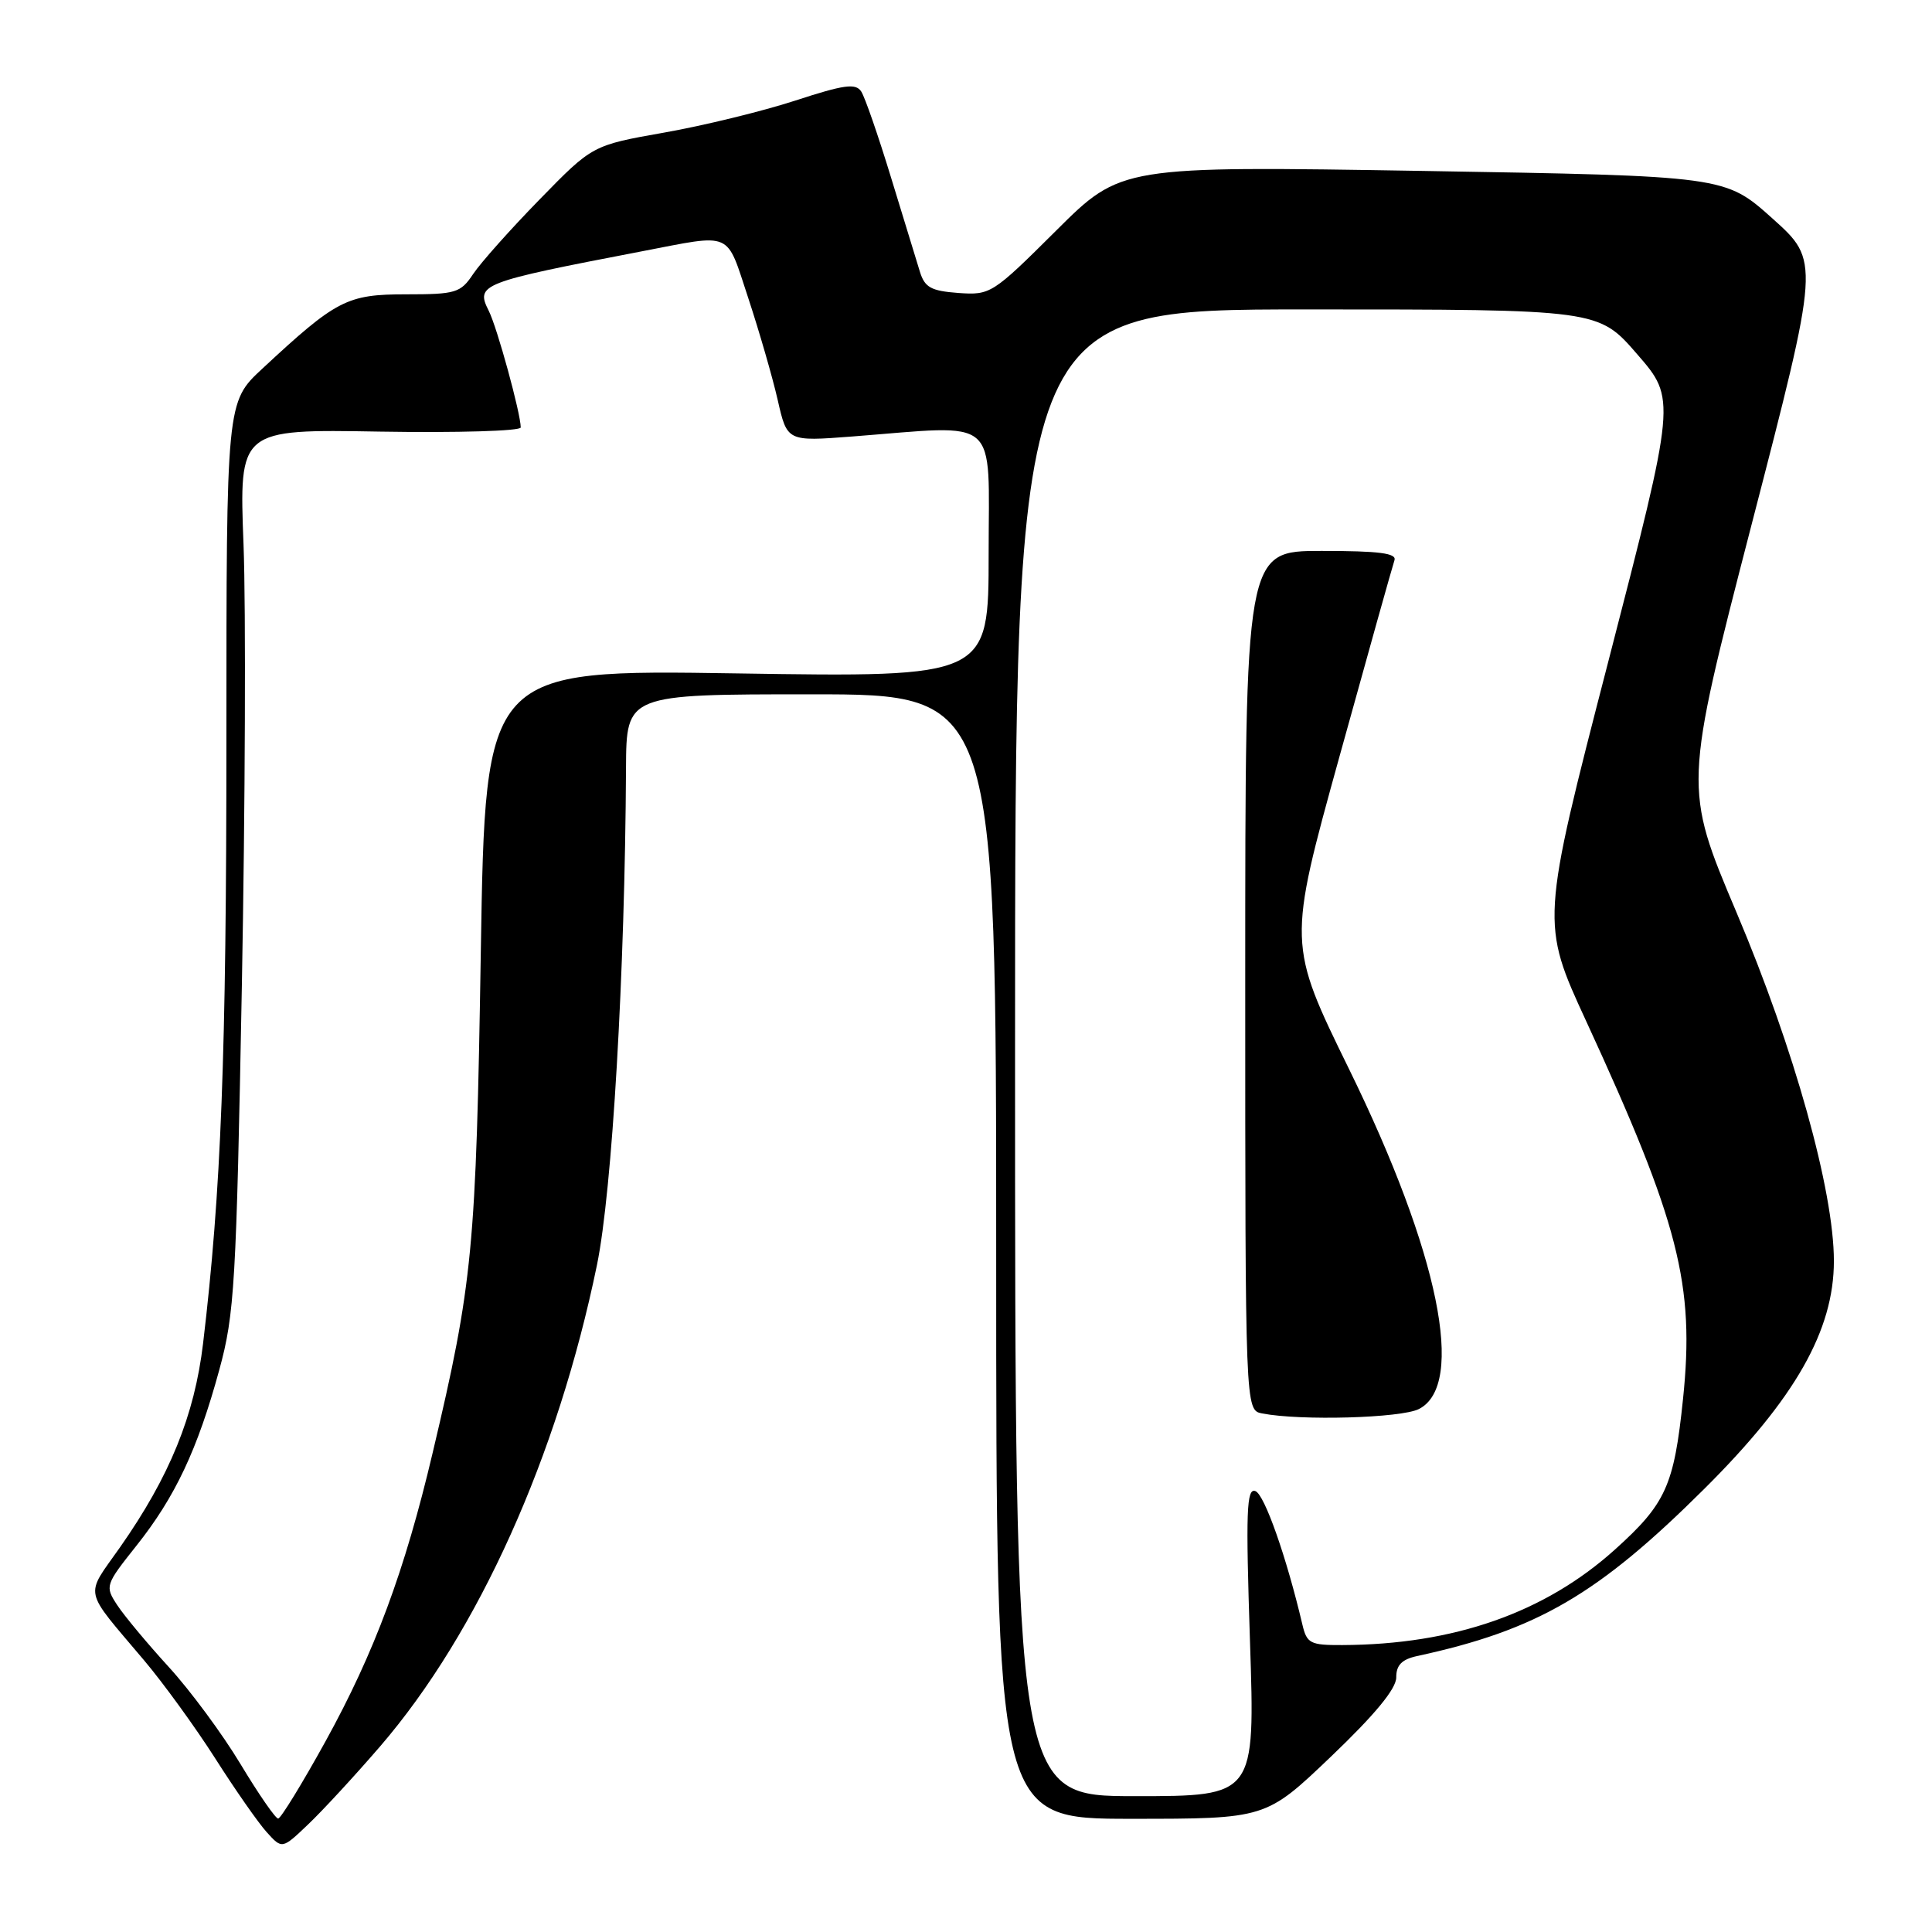 <?xml version="1.0" encoding="UTF-8" standalone="no"?>
<!DOCTYPE svg PUBLIC "-//W3C//DTD SVG 1.1//EN" "http://www.w3.org/Graphics/SVG/1.1/DTD/svg11.dtd" >
<svg xmlns="http://www.w3.org/2000/svg" xmlns:xlink="http://www.w3.org/1999/xlink" version="1.1" viewBox="0 0 256 256">
 <g >
 <path fill="currentColor"
d=" M 50.38 231.39 C 63.36 216.32 73.88 192.97 79.10 167.62 C 81.12 157.82 82.81 128.89 82.95 101.75 C 83.00 92.00 83.00 92.00 107.50 92.00 C 132.00 92.00 132.00 92.00 132.00 166.50 C 132.00 241.00 132.00 241.00 149.87 241.00 C 167.73 241.00 167.73 241.00 176.37 232.75 C 182.19 227.19 185.01 223.77 185.01 222.27 C 185.00 220.64 185.75 219.88 187.75 219.44 C 203.67 216.00 211.73 211.31 225.85 197.26 C 237.87 185.30 243.00 176.28 243.00 167.09 C 243.00 157.79 237.75 138.98 230.10 120.91 C 223.09 104.33 223.09 104.33 232.11 69.45 C 241.14 34.58 241.14 34.58 234.86 28.95 C 228.58 23.32 228.58 23.32 188.57 22.65 C 148.55 21.99 148.55 21.99 139.94 30.56 C 131.51 38.95 131.24 39.12 126.99 38.82 C 123.37 38.55 122.53 38.09 121.89 36.00 C 121.47 34.62 119.75 29.00 118.06 23.50 C 116.38 18.00 114.61 12.88 114.12 12.13 C 113.39 11.00 111.86 11.21 105.37 13.33 C 101.04 14.74 93.22 16.65 88.00 17.57 C 78.50 19.25 78.50 19.25 71.50 26.43 C 67.65 30.37 63.69 34.82 62.70 36.30 C 61.03 38.81 60.41 39.00 53.80 39.00 C 45.96 39.00 44.58 39.72 34.75 48.86 C 30.00 53.27 30.00 53.27 30.00 97.89 C 30.00 139.84 29.31 157.85 26.91 178.00 C 25.77 187.58 22.49 195.63 15.90 205.03 C 11.21 211.71 10.92 210.31 19.09 220.00 C 21.65 223.03 25.89 228.88 28.52 233.00 C 31.14 237.12 34.21 241.52 35.33 242.76 C 37.38 245.03 37.38 245.03 40.81 241.76 C 42.70 239.97 47.01 235.30 50.38 231.39 Z  M 31.87 233.75 C 29.47 229.76 25.19 223.97 22.35 220.87 C 19.52 217.77 16.45 214.09 15.53 212.68 C 13.89 210.18 13.94 210.02 18.08 204.81 C 23.21 198.36 26.18 192.06 29.06 181.50 C 31.08 174.12 31.31 170.16 32.05 130.50 C 32.49 106.85 32.59 80.61 32.27 72.19 C 31.68 56.87 31.68 56.87 50.34 57.19 C 60.61 57.36 69.00 57.11 69.00 56.64 C 69.00 54.80 65.87 43.37 64.76 41.18 C 62.99 37.67 63.66 37.41 85.00 33.31 C 97.25 30.96 96.16 30.49 99.15 39.50 C 100.60 43.90 102.36 49.98 103.05 53.00 C 104.30 58.50 104.30 58.50 112.90 57.84 C 132.71 56.31 131.00 54.84 131.00 73.37 C 131.00 89.75 131.00 89.75 97.66 89.23 C 64.31 88.71 64.31 88.71 63.71 126.11 C 63.08 165.54 62.66 169.98 57.33 192.50 C 53.64 208.16 49.61 218.99 43.14 230.72 C 40.04 236.34 37.21 240.95 36.86 240.97 C 36.52 240.99 34.27 237.74 31.87 233.75 Z  M 134.50 139.50 C 134.50 41.00 134.50 41.00 173.15 41.00 C 211.80 41.00 211.80 41.00 216.94 46.94 C 222.09 52.87 222.09 52.87 213.13 87.57 C 204.16 122.26 204.16 122.26 210.21 135.38 C 222.48 162.01 224.58 170.22 223.01 185.36 C 221.82 196.87 220.74 199.25 213.96 205.35 C 204.66 213.71 192.64 217.92 177.86 217.98 C 173.61 218.00 173.16 217.77 172.57 215.25 C 170.47 206.33 167.56 198.04 166.35 197.58 C 165.17 197.13 165.06 200.22 165.63 217.52 C 166.31 238.00 166.31 238.00 150.41 238.00 C 134.50 238.00 134.50 238.00 134.50 139.50 Z  M 188.00 186.71 C 194.26 183.56 190.67 166.00 178.81 141.77 C 170.62 125.05 170.62 125.05 177.48 100.27 C 181.25 86.65 184.53 74.94 184.77 74.25 C 185.11 73.30 182.76 73.00 175.11 73.00 C 165.00 73.00 165.00 73.00 165.00 129.93 C 165.00 186.86 165.00 186.86 167.25 187.29 C 172.36 188.28 185.63 187.90 188.00 186.71 Z "/>
</g>
</svg>
